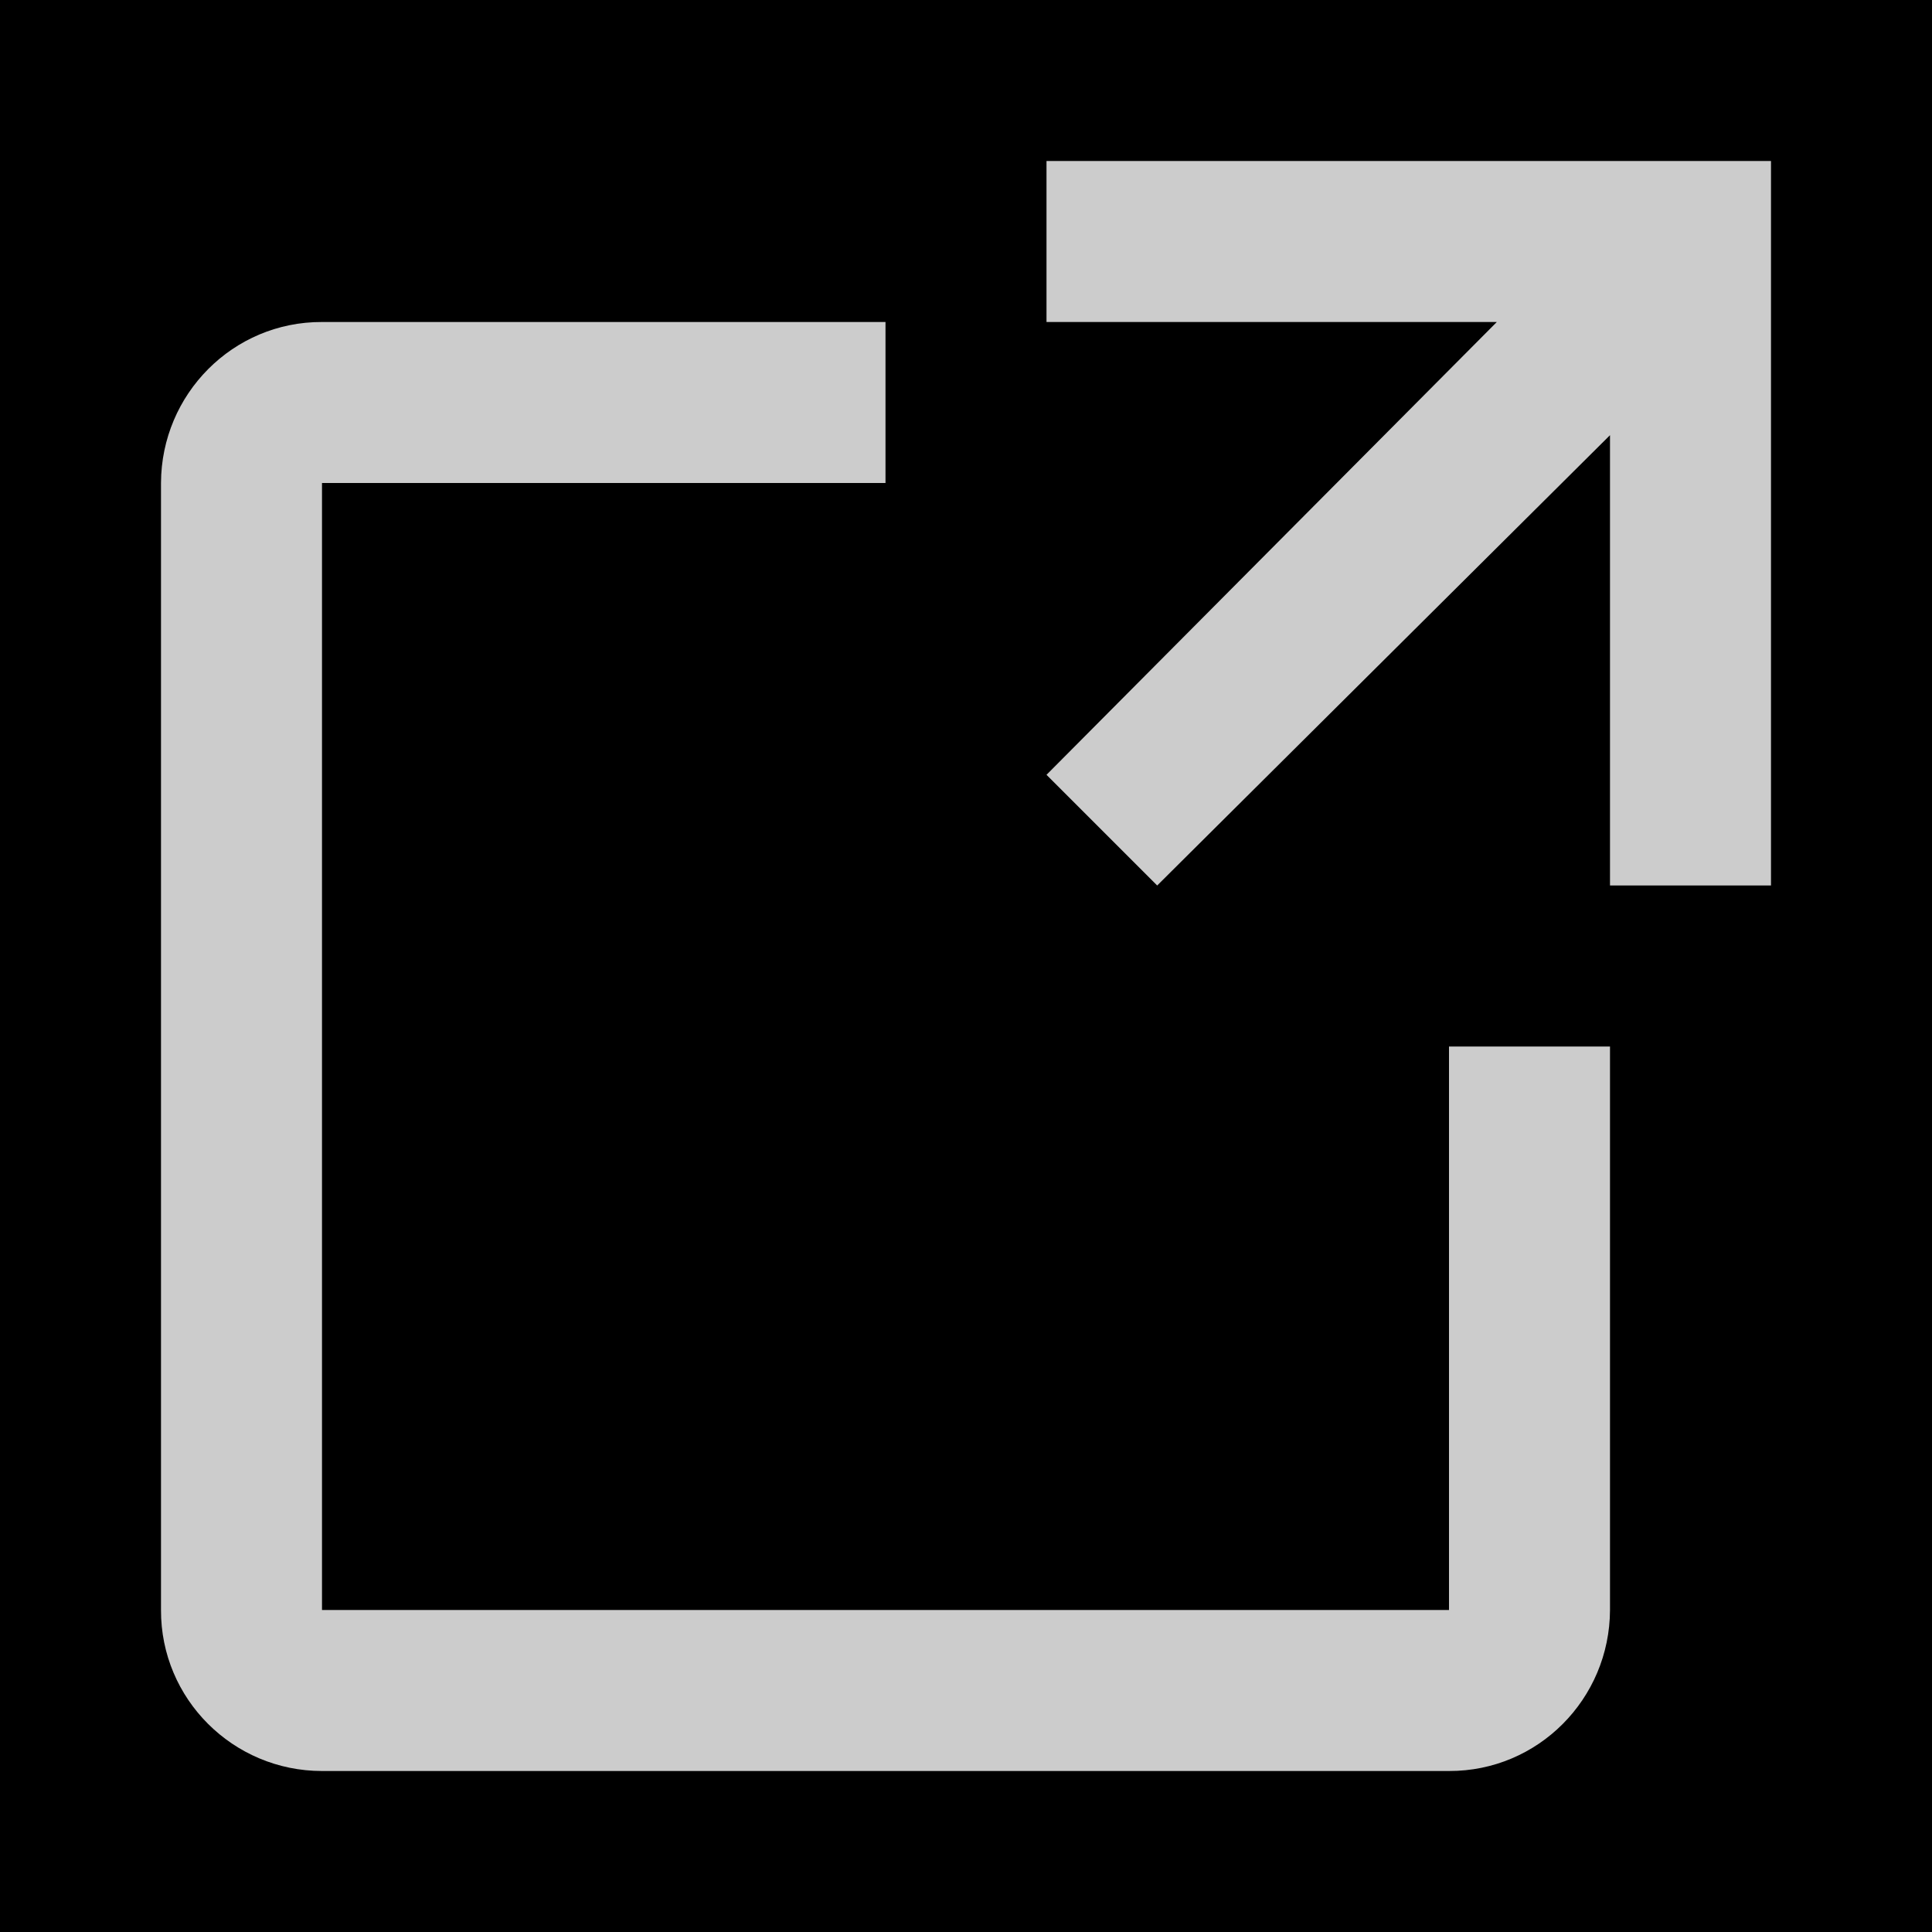 <?xml version="1.0" encoding="UTF-8" standalone="no"?>
<!-- Created with Inkscape (http://www.inkscape.org/) -->

<svg
   xmlns:dc="http://purl.org/dc/elements/1.1/"
   xmlns:cc="http://creativecommons.org/ns#"
   xmlns:rdf="http://www.w3.org/1999/02/22-rdf-syntax-ns#"
   xmlns:svg="http://www.w3.org/2000/svg"
   xmlns="http://www.w3.org/2000/svg"
   xmlns:sodipodi="http://sodipodi.sourceforge.net/DTD/sodipodi-0.dtd"
   xmlns:inkscape="http://www.inkscape.org/namespaces/inkscape"
   width="24"
   height="24"
   id="svg4329"
   version="1.1"
   inkscape:version="0.48.2 r9819"
   sodipodi:docname="ic_action_out.svg">
  <defs
     id="defs4331" />
  <sodipodi:namedview
     id="base"
     pagecolor="#ffffff"
     bordercolor="#666666"
     borderopacity="1.0"
     inkscape:pageopacity="0.0"
     inkscape:pageshadow="2"
     inkscape:zoom="34.916667"
     inkscape:cx="2.6634845"
     inkscape:cy="12"
     inkscape:document-units="px"
     inkscape:current-layer="icon"
     showgrid="true"
     inkscape:window-width="1920"
     inkscape:window-height="1032"
     inkscape:window-x="0"
     inkscape:window-y="0"
     inkscape:window-maximized="1"
     inkscape:snap-global="true"
     showguides="false">
    <inkscape:grid
       type="xygrid"
       id="grid2987" />
  </sodipodi:namedview>
  <g
     inkscape:label="background"
     inkscape:groupmode="layer"
     id="background"
     transform="translate(0,-1028.362)">
    <rect
       transform="translate(0,28.362)"
       style="fill:#000000;fill-opacity:1;stroke:none"
       id="rect4892"
       width="24"
       height="24"
       x="0"
       y="1000" />
  </g>
  <g
     inkscape:groupmode="layer"
     id="icon"
     inkscape:label="icon"
     transform="translate(0,-1000)">
    <path
       style="opacity:0.8;fill:#ffffff;fill-opacity:1;stroke:none"
       d="M 13,2 13,4 18.594,4 13,9.625 14.375,11 20,5.406 20,11 l 2,0 0,-7 0,-2 -2,0 z"
       id="rect4878"
       inkscape:connector-curvature="0"
       sodipodi:nodetypes="cccccccccccc"
       transform="translate(0,1000)" />
    <path
       style="opacity:0.8;fill:#ffffff;fill-opacity:1;stroke:none"
       d="M 4 4 C 2.895 3.996 2.004 4.895 2 6 L 2 20 C 1.996 21.105 2.895 22 4 22 L 18 22 C 19.105 22.004 19.996 21.105 20 20 L 20 13 L 18 13 L 18 20 L 4 20 L 4 6 L 11 6 L 11 4 L 4 4 z "
       transform="translate(0,1000)"
       id="path3024" />
  </g>
</svg>
